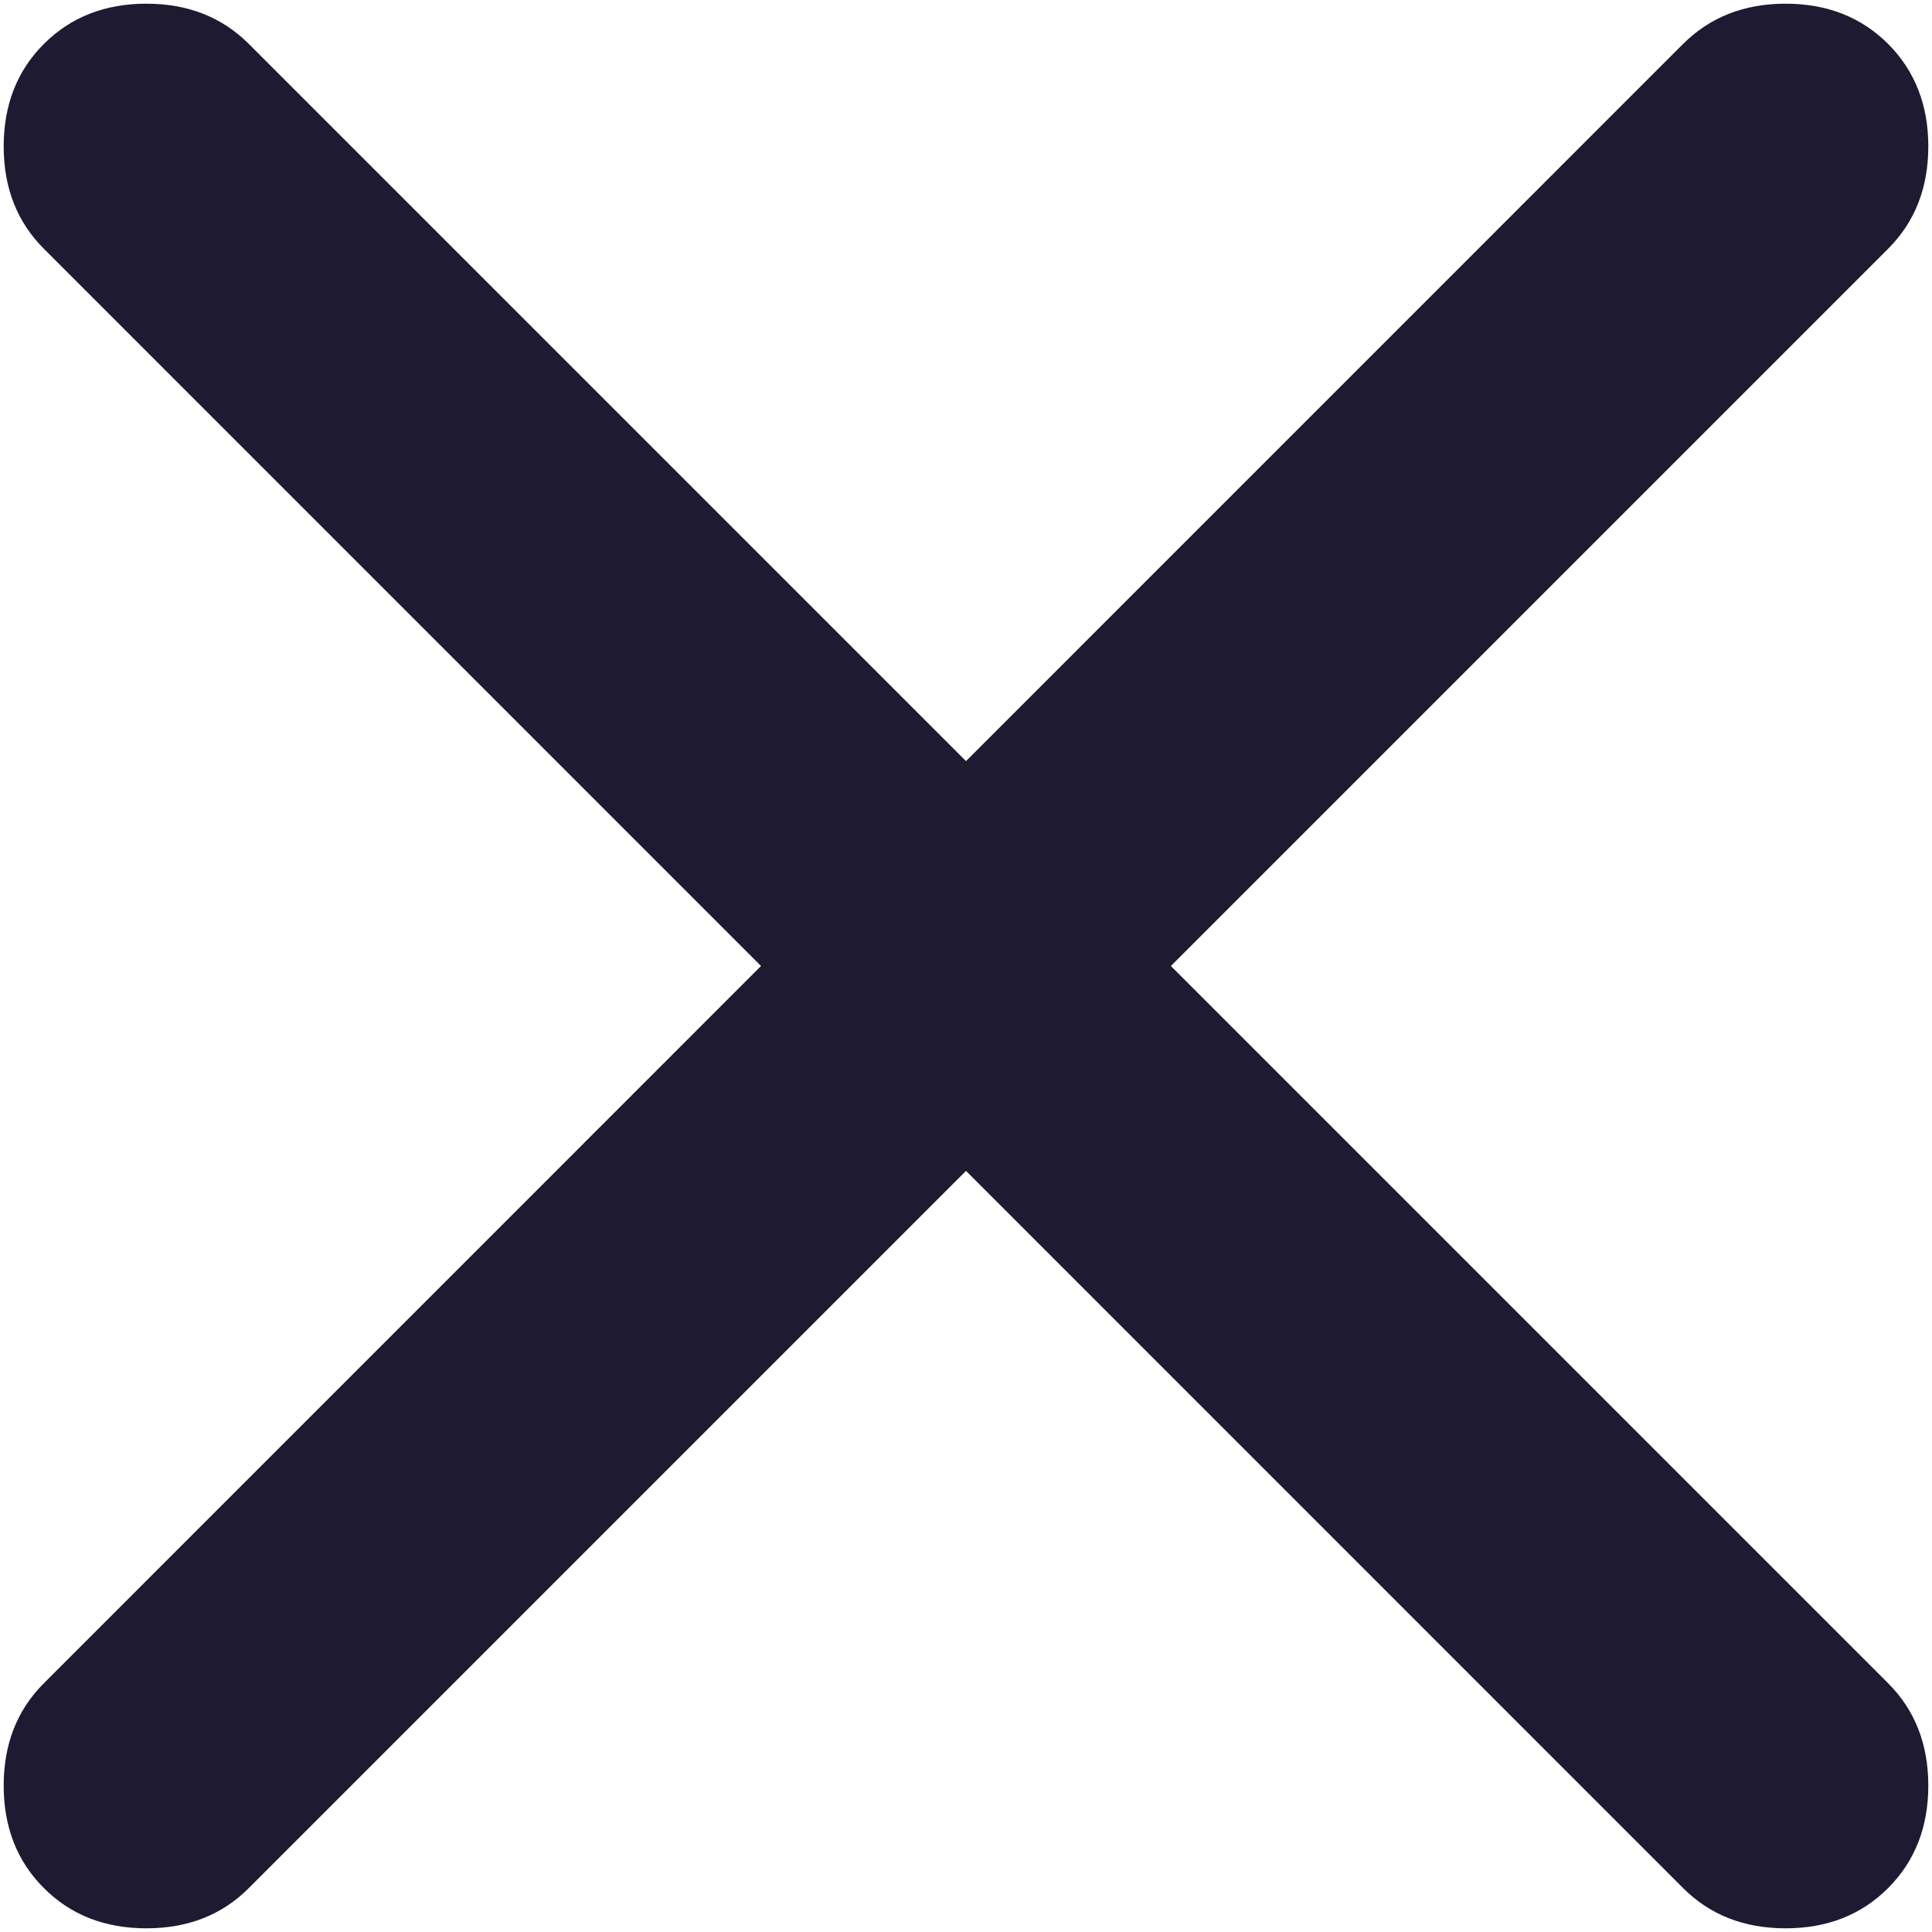 <svg width="22" height="22" viewBox="0 0 22 22" fill="none" xmlns="http://www.w3.org/2000/svg">
<path d="M11 13.333L2.833 21.5C2.528 21.806 2.139 21.958 1.667 21.958C1.194 21.958 0.805 21.806 0.5 21.5C0.194 21.195 0.042 20.806 0.042 20.333C0.042 19.861 0.194 19.472 0.5 19.167L8.666 11L0.5 2.833C0.194 2.528 0.042 2.139 0.042 1.667C0.042 1.195 0.194 0.806 0.5 0.5C0.805 0.195 1.194 0.042 1.667 0.042C2.139 0.042 2.528 0.195 2.833 0.5L11 8.667L19.166 0.5C19.472 0.195 19.861 0.042 20.333 0.042C20.805 0.042 21.194 0.195 21.5 0.5C21.805 0.806 21.958 1.195 21.958 1.667C21.958 2.139 21.805 2.528 21.5 2.833L13.333 11L21.5 19.167C21.805 19.472 21.958 19.861 21.958 20.333C21.958 20.806 21.805 21.195 21.5 21.5C21.194 21.806 20.805 21.958 20.333 21.958C19.861 21.958 19.472 21.806 19.166 21.5L11 13.333Z" fill="#1D1A31"/>
</svg>
